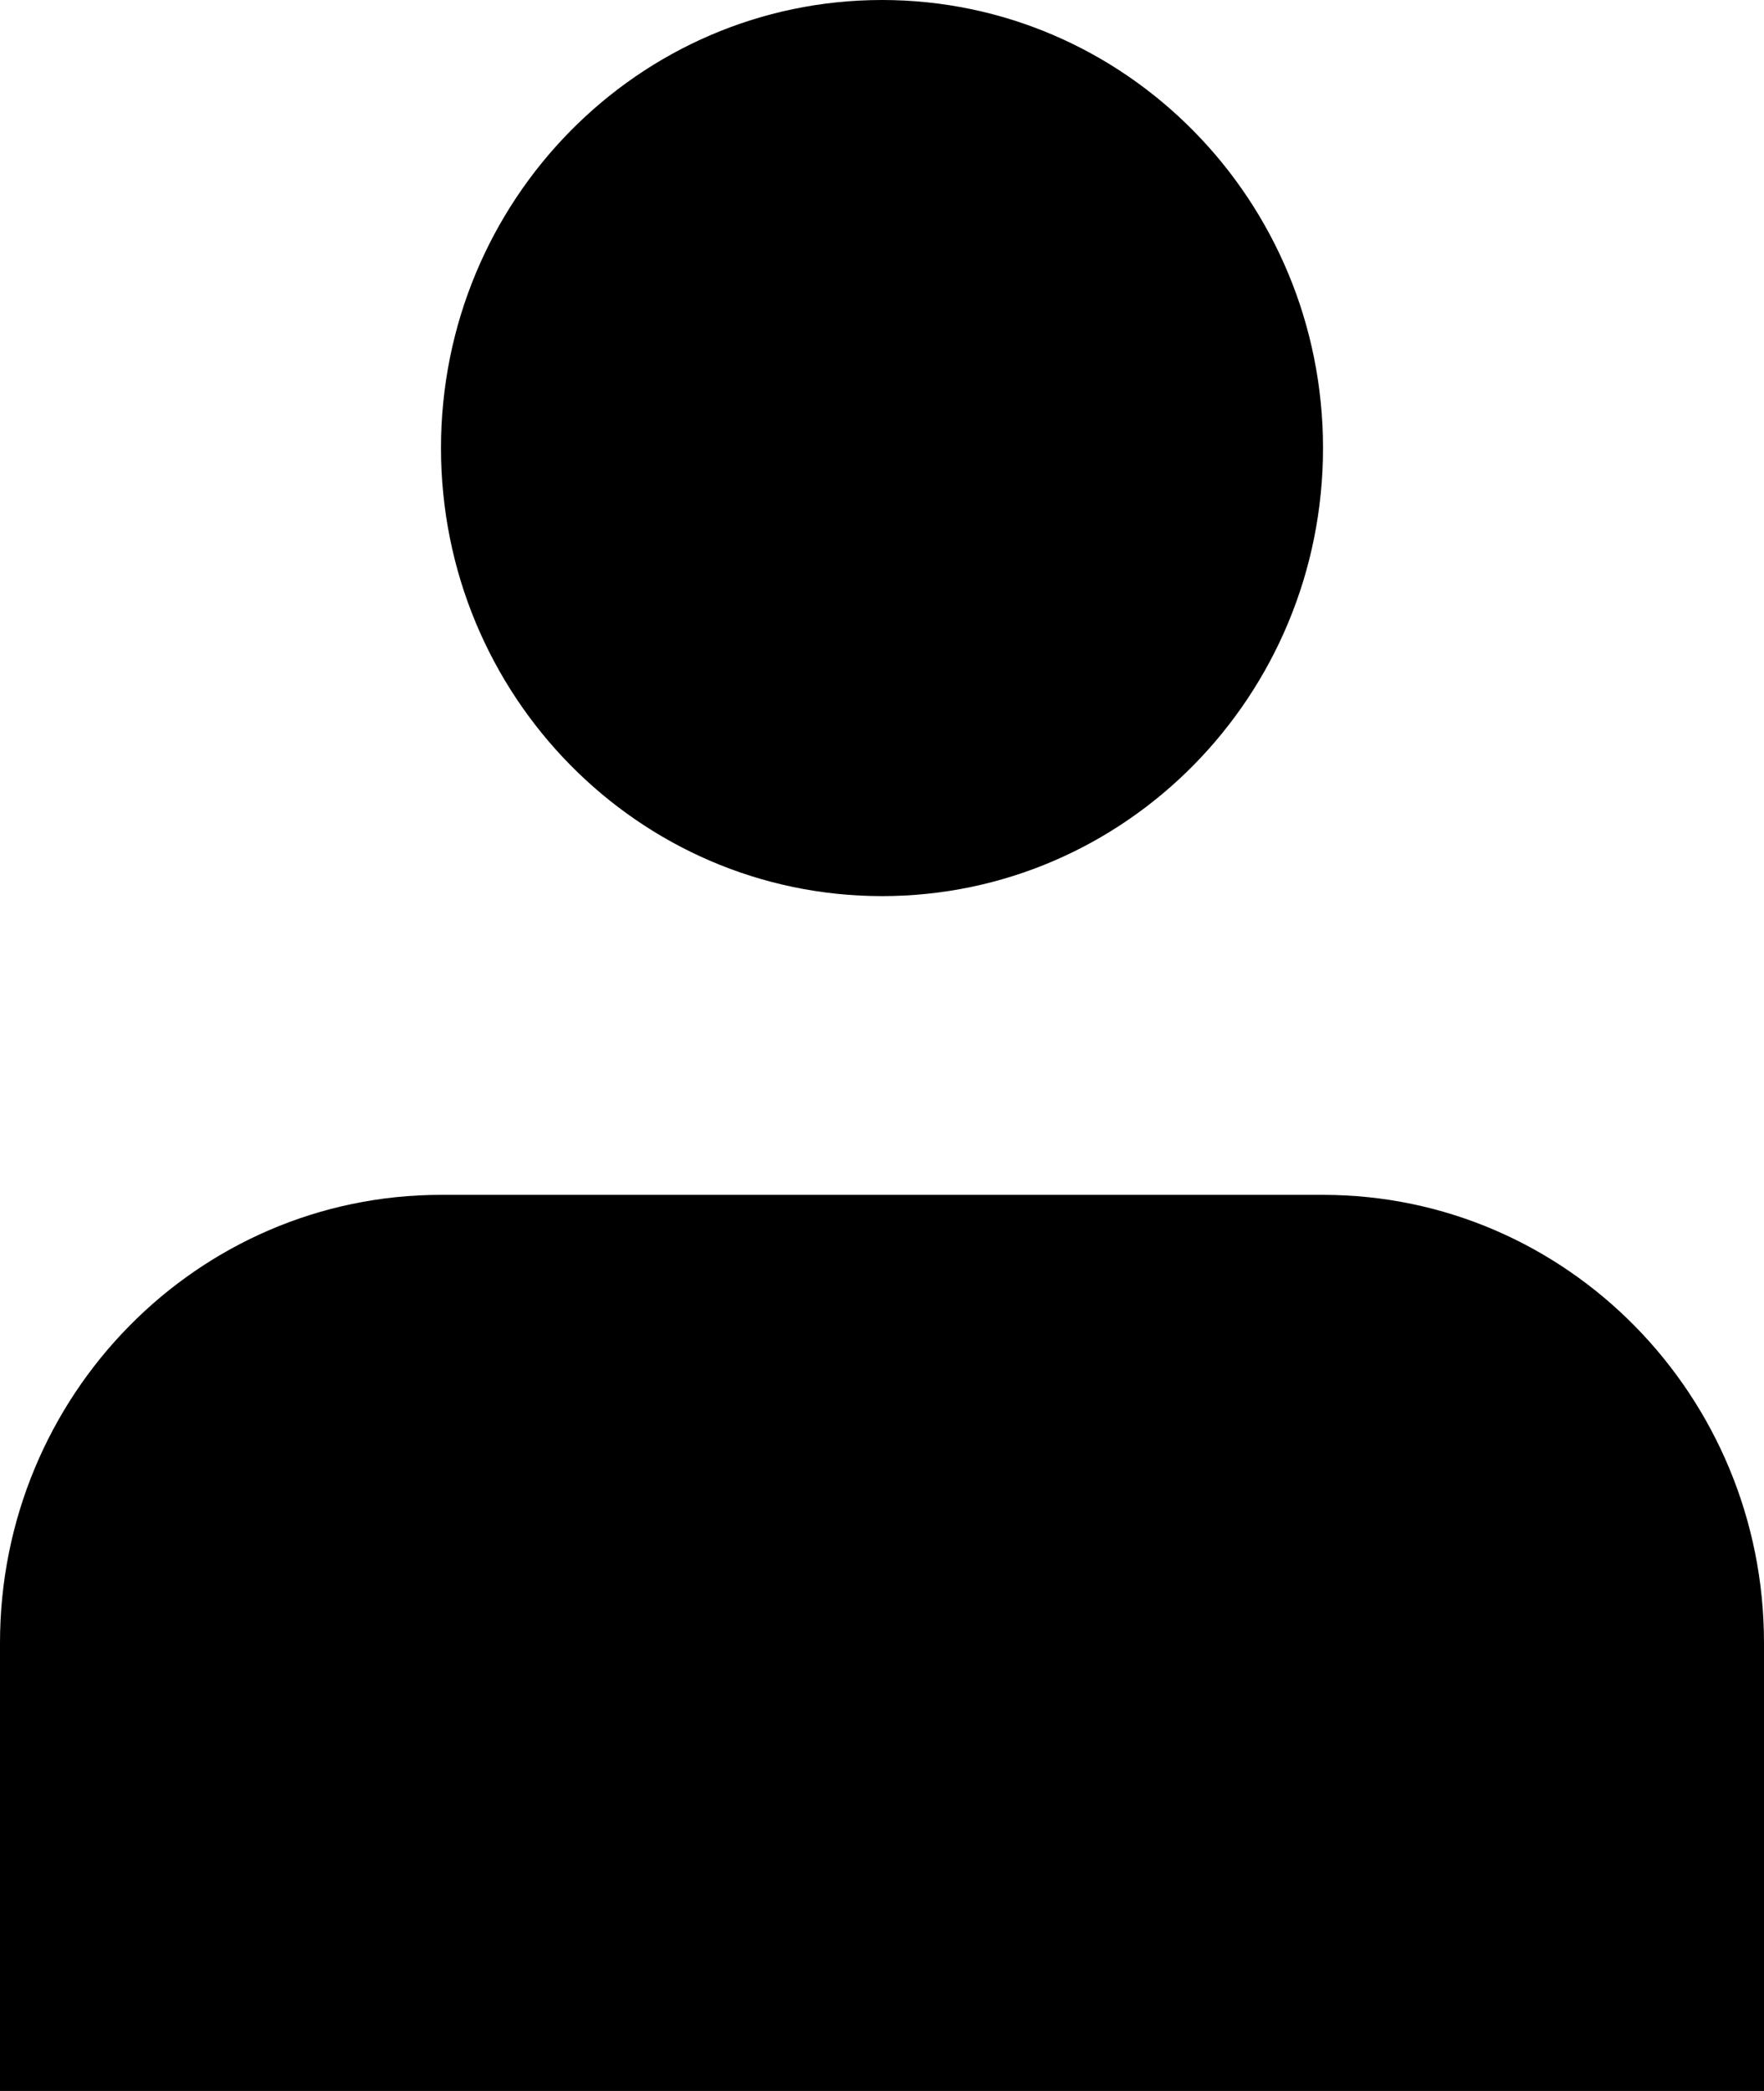 <svg 
  width="27" 
  height="32" 
  viewBox="0 0 27 32" 
  fill="none" 
  xmlns="http://www.w3.org/2000/svg"
>
  <path 
  fill="currentColor"
  d="M13.5 13.714C17.228 13.714 20.25 10.644 20.25 6.857C20.25 3.07 17.228 0 13.5 0C9.772 0 6.75 3.07 6.75 6.857C6.75 10.644 9.772 13.714 13.5 13.714Z" 
  />
  <path 
  fill="currentColor"
  d="M27 25.143C27 21.356 23.978 18.286 20.25 18.286H6.75C3.022 18.286 0 21.356 0 25.143V32H27V25.143Z" 
  />
</svg>
